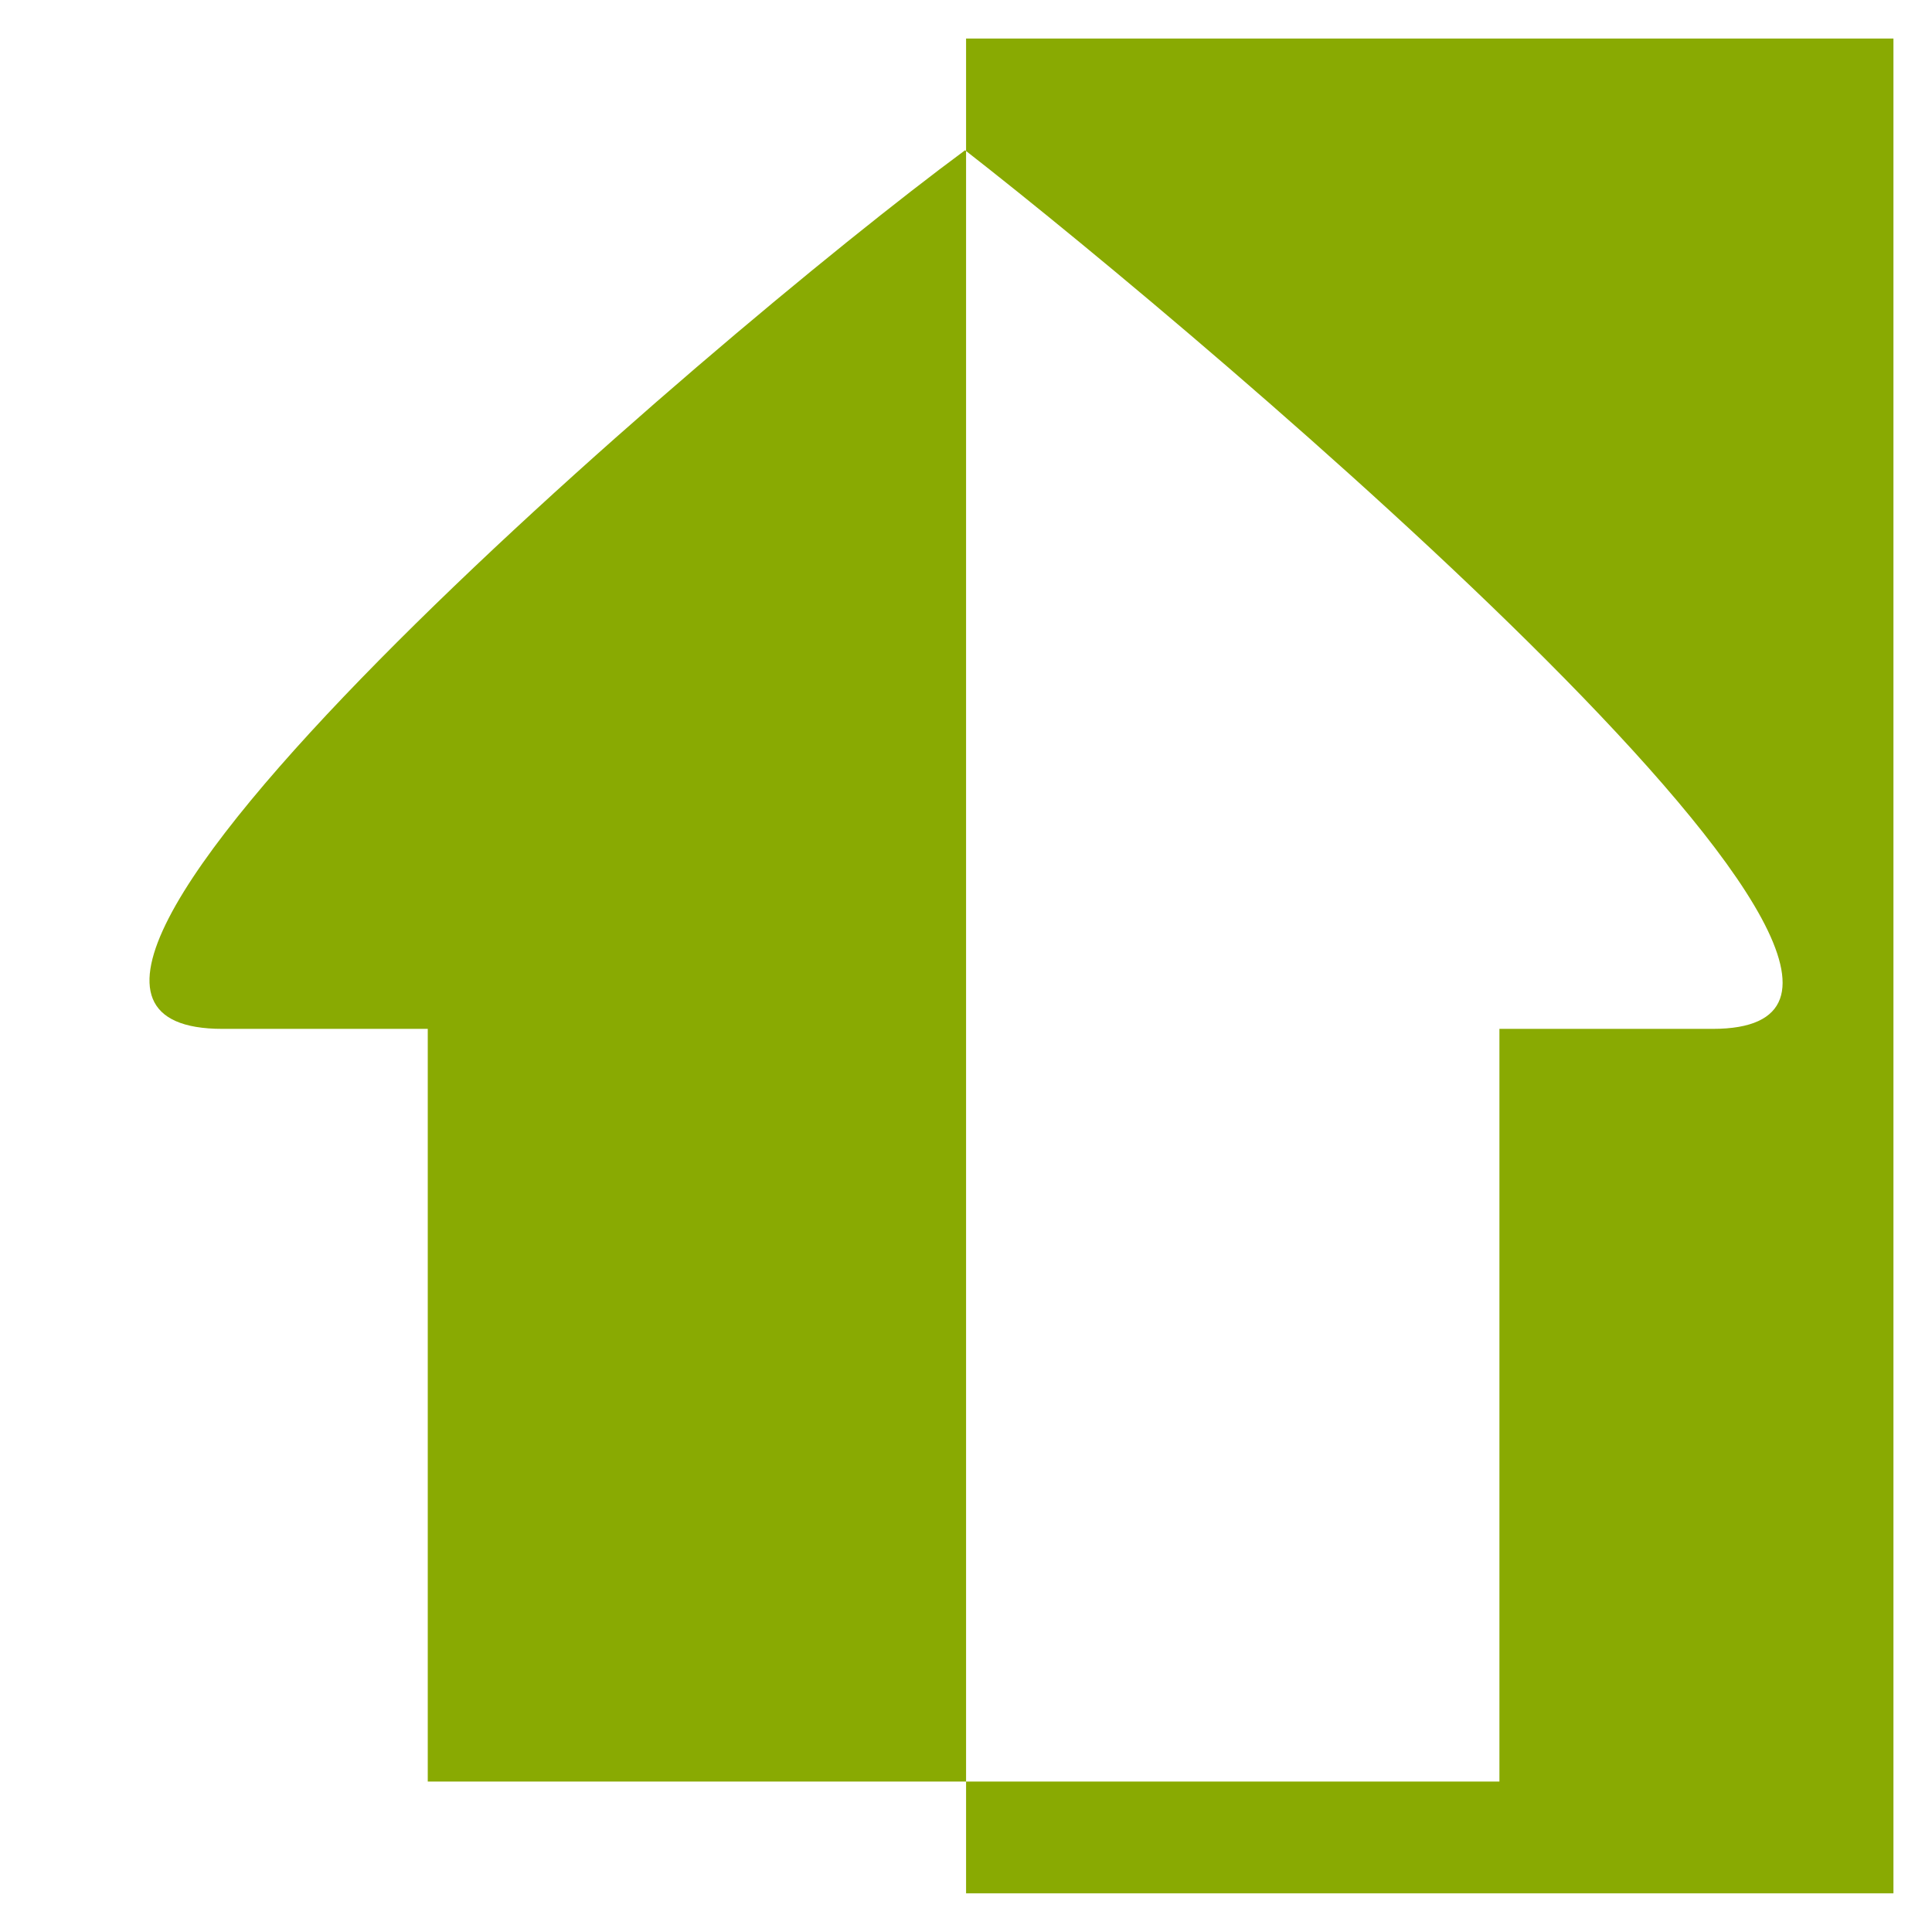 <svg height="50" viewBox="0 0 13.229 13.229" width="50" xmlns="http://www.w3.org/2000/svg"><path d="m6.615 284.035v.77c1.662 1.296 7.245 6.011 5.112 6.011h-1.46v5.154h-3.652v.765h6.35v-12.7zm0 11.935v-11.165c-.002-.002-.005-.004-.007-.005-1.747 1.29-7.257 6.016-5.085 6.016h1.406v5.154z" fill="#8a0" opacity=".99" transform="translate(0 -283.771)"/></svg>